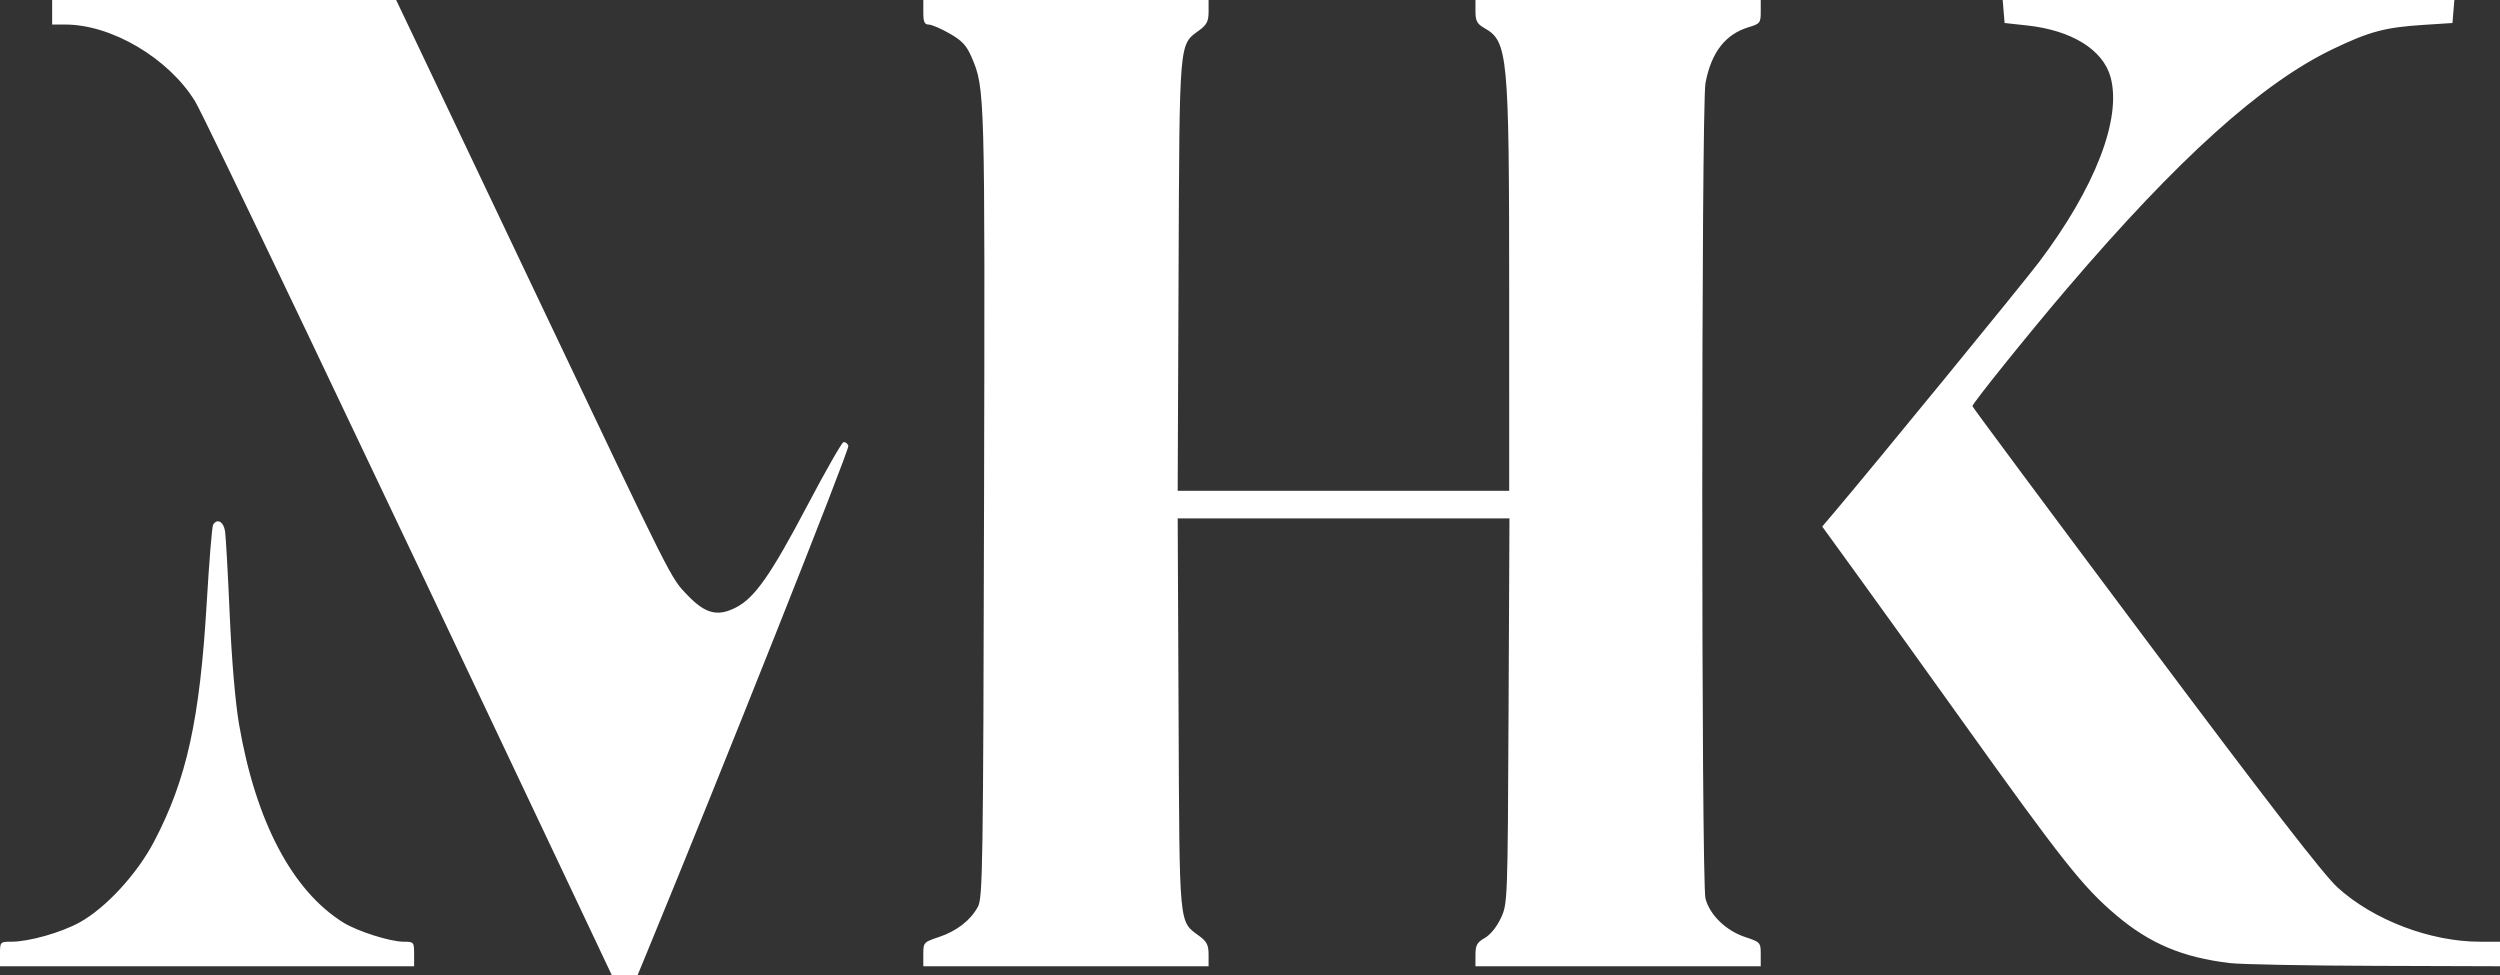 <?xml version="1.0" encoding="UTF-8" standalone="no"?>
<svg
   xmlns:dc="http://purl.org/dc/elements/1.1/"
   xmlns:cc="http://creativecommons.org/ns#"
   xmlns:rdf="http://www.w3.org/1999/02/22-rdf-syntax-ns#"
   xmlns:svg="http://www.w3.org/2000/svg"
   xmlns="http://www.w3.org/2000/svg"
   xmlns:sodipodi="http://sodipodi.sourceforge.net/DTD/sodipodi-0.dtd"
   xmlns:inkscape="http://www.inkscape.org/namespaces/inkscape"
   width="1099.407mm"
   height="428.971mm"
   viewBox="0 0 1099.407 428.971"
   version="1.1"
   id="svg8"
   inkscape:version="1.0.1 (3bc2e813f5, 2020-09-07)"
   sodipodi:docname="mhk-logo.svg">
  <rect x="0" y="0" width="1099.407" height="428.971" fill="#333333" stroke="none"/>
  <defs
     id="defs2" />
  <sodipodi:namedview
     id="base"
     pagecolor="#ffffff"
     bordercolor="#666666"
     borderopacity="1.0"
     inkscape:pageopacity="0.0"
     inkscape:pageshadow="2"
     inkscape:zoom="0.35"
     inkscape:cx="400"
     inkscape:cy="560"
     inkscape:document-units="mm"
     inkscape:current-layer="layer1"
     inkscape:document-rotation="0"
     showgrid="false"
     inkscape:window-width="3840"
     inkscape:window-height="2066"
     inkscape:window-x="-11"
     inkscape:window-y="-11"
     inkscape:window-maximized="1" />
  <g
     inkscape:label="Слой 1"
     inkscape:groupmode="layer"
     id="layer1">
    <path
       style="fill:#000000;stroke-width:0.353"
       id="path24"
       d="" />
    <path
       style="fill:#ffffff;stroke-width:1.349"
       d="M 253.328,395.584 C 157.381,192.661 89.755,50.975 85.758,44.5 74.073,25.568 49.07,10.792 28.719,10.792 h -5.787 V 5.396 4e-5 h 75.64 75.64 l 8.522,17.874 c 4.687,9.831 29.147,61.277 54.356,114.325 59.319,124.826 57.766,121.743 65.209,129.506 7.885,8.224 13.223,9.59 21.324,5.457 8.261,-4.214 15.299,-14.261 31.404,-44.824 7.927,-15.044 15.059,-27.568 15.85,-27.831 0.79,-0.264 1.785,0.427 2.21,1.535 0.59,1.537 -56.403,144.896 -88.715,223.15 l -4.038,9.78 h -5.609 -5.61 z M 0,419.528 c 0,-5.319 0.071,-5.396 4.972,-5.396 7.761,0 21.95,-4.02 30.101,-8.528 11.467,-6.342 25.193,-21.25 32.655,-35.465 14.377,-27.389 20.152,-53.613 23.201,-105.351 1.058,-17.963 2.314,-33.29 2.791,-34.061 1.802,-2.915 4.646,-1.303 5.264,2.982 0.348,2.411 1.267,18.953 2.042,36.759 0.861,19.772 2.455,38.472 4.095,48.037 7.32,42.685 23.347,73.168 45.839,87.18 6.185,3.853 20.636,8.448 26.571,8.448 4.443,0 4.579,0.16 4.579,5.396 v 5.396 H 91.055 0 Z m 406.039,0.108 c 0,-5.151 0.175,-5.346 6.787,-7.542 7.857,-2.61 13.919,-7.295 17.206,-13.299 2.144,-3.916 2.342,-16.86 2.716,-177.566 0.422,-181.385 0.395,-182.367 -5.451,-196.027 -2.217,-5.179 -4.176,-7.297 -9.658,-10.442 -3.783,-2.17 -7.94,-3.95 -9.238,-3.957 -1.853,-0.011 -2.361,-1.174 -2.361,-5.409 V 0 h 62.727 62.727 v 5.142 c 0,4.149 -0.781,5.72 -4.045,8.133 -9.05,6.691 -8.729,2.905 -9.159,107.795 l -0.389,94.765 h 72.896 72.896 l -0.011,-88.02 C 663.668,23.885 663.136,18.234 652.812,12.36 649.557,10.509 648.867,9.234 648.86,5.059 L 648.852,0 h 62.727 62.727 v 5.182 c 0,4.847 -0.337,5.283 -5.213,6.744 -10.336,3.097 -16.519,11.052 -19.078,24.546 -1.89,9.966 -1.891,351.716 -10e-4,358.734 1.947,7.229 9.025,14.072 17.452,16.871 6.671,2.216 6.84,2.403 6.84,7.559 v 5.287 h -62.727 -62.727 l 0.008,-5.059 c 0.008,-4.221 0.688,-5.445 4.111,-7.394 2.467,-1.404 5.288,-4.901 7.074,-8.768 2.947,-6.383 2.974,-7.1 3.365,-91.081 l 0.394,-84.648 h -72.948 -72.949 l 0.385,85.997 c 0.426,95.158 0.027,90.93 9.175,97.693 3.243,2.397 4.025,3.975 4.025,8.118 v 5.142 h -62.727 -62.727 v -5.287 z m 574.659,3.896 c -20.845,-2.466 -35.322,-8.565 -50.146,-21.126 -14.581,-12.355 -23.498,-23.619 -68.143,-86.074 -14.85,-20.774 -34.663,-48.346 -44.028,-61.272 l -17.028,-23.5 5.796,-6.851 c 17.569,-20.767 82.524,-100.161 89.482,-109.373 24.669,-32.659 36.479,-63.12 31.54,-81.345 -3.28,-12.103 -17.055,-20.655 -36.713,-22.795 L 881.549,10.117 881.13,5.059 880.712,0 h 99.312 99.312 l -0.419,5.059 -0.419,5.059 -12.815,0.829 c -16.905,1.093 -23.646,2.895 -39.794,10.64 -31.307,15.014 -68.032,48.093 -116.816,105.217 -16.493,19.313 -41.687,50.617 -41.687,51.797 0,0.387 34.204,46.424 76.008,102.304 54.271,72.543 78.479,103.841 84.648,109.439 15.717,14.263 40.761,23.789 62.541,23.789 h 8.825 v 5.396 5.396 l -54.97,-0.177 c -30.234,-0.098 -58.916,-0.644 -63.739,-1.214 z"
       id="path40" />
  </g>
</svg>

